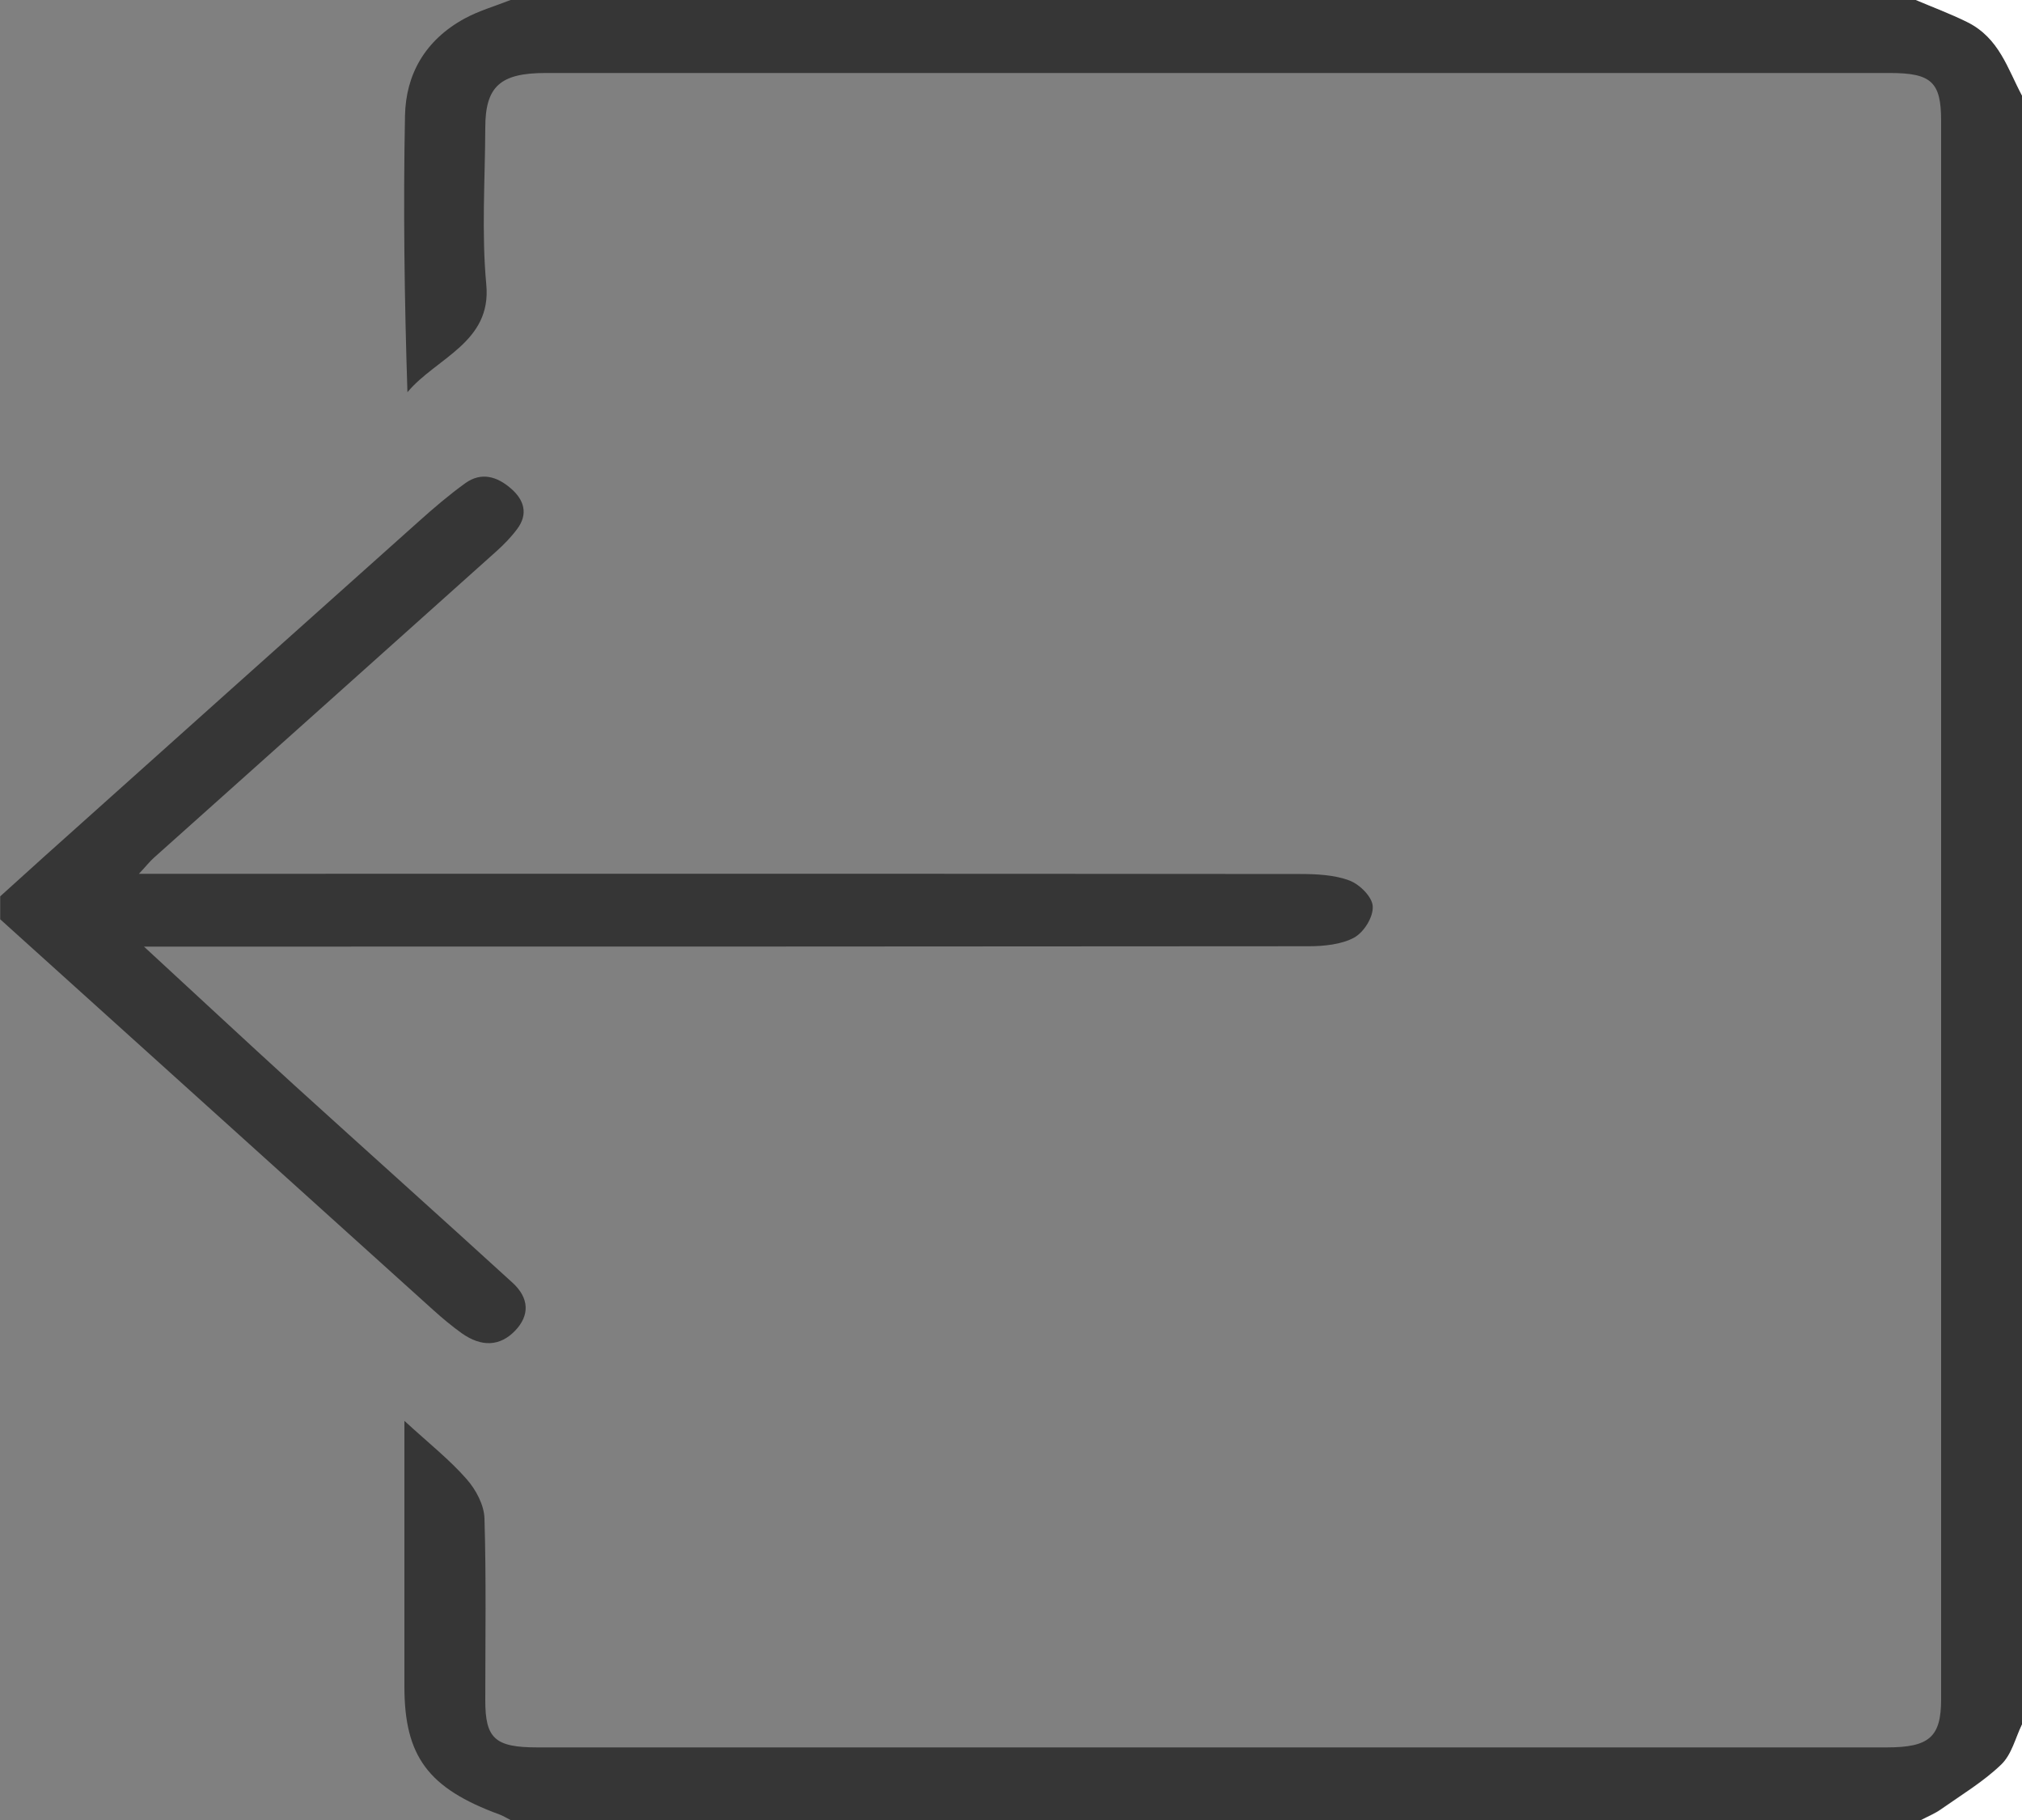 <svg width="40" height="36" viewBox="0 0 40 36" fill="none" xmlns="http://www.w3.org/2000/svg">
<rect x="0" y="0" width="40" height="36" fill="#808080" stroke="none"/>
<g id="Layer_1" clip-path="url(#clip0_1541_9)">
<path id="Vector" d="M10.1 0C9.8 0.119 9.476 0.212 9.196 0.364C8.4 0.796 8.028 1.483 8.012 2.286C7.976 4.1 8 5.915 8.06 7.758C8.628 7.078 9.728 6.775 9.62 5.63C9.524 4.604 9.596 3.564 9.6 2.527C9.6 1.71 9.896 1.444 10.792 1.444C19.656 1.444 28.524 1.444 37.388 1.444C38.208 1.444 38.4 1.624 38.4 2.387C38.4 11.099 38.4 19.814 38.4 28.526C38.4 30.222 38.4 31.914 38.4 33.61C38.4 34.358 38.168 34.564 37.324 34.564C28.424 34.564 19.528 34.564 10.628 34.564C9.792 34.564 9.6 34.387 9.6 33.635C9.6 32.436 9.62 31.234 9.584 30.035C9.576 29.768 9.416 29.466 9.228 29.254C8.9 28.879 8.496 28.559 8 28.105C8 28.368 8 28.501 8 28.634C8 30.208 8 31.784 8 33.358C8 34.744 8.472 35.374 9.884 35.892C9.96 35.921 10.028 35.964 10.1 36H38C38.132 35.928 38.28 35.87 38.4 35.784C38.804 35.5 39.24 35.237 39.588 34.902C39.8 34.7 39.868 34.38 40 34.11C40 23.371 40 12.629 40 1.89C39.716 1.361 39.552 0.752 38.916 0.436C38.588 0.274 38.24 0.144 37.9 0C28.632 0 19.368 0 10.1 0Z" fill="#363636"/>
<path id="Vector_2" d="M-0 18.18C2.86 20.758 5.716 23.339 8.576 25.917C8.752 26.075 8.936 26.23 9.132 26.37C9.528 26.651 9.892 26.63 10.188 26.324C10.48 26.021 10.476 25.676 10.132 25.366C8.704 24.063 7.264 22.774 5.832 21.474C4.852 20.582 3.884 19.678 2.848 18.724H3.544C10.992 18.724 18.44 18.724 25.888 18.717C26.192 18.717 26.544 18.681 26.792 18.544C26.988 18.432 27.168 18.137 27.156 17.928C27.148 17.745 26.904 17.496 26.696 17.417C26.404 17.306 26.048 17.288 25.72 17.288C18.304 17.28 10.892 17.284 3.476 17.284C3.264 17.284 3.052 17.284 2.748 17.284C2.888 17.136 2.956 17.046 3.044 16.967C5.3 14.948 7.56 12.932 9.816 10.908C9.968 10.772 10.112 10.624 10.232 10.462C10.452 10.167 10.372 9.886 10.1 9.656C9.836 9.429 9.524 9.328 9.204 9.558C8.88 9.792 8.576 10.052 8.284 10.314C5.812 12.521 3.344 14.732 0.876 16.942C0.584 17.205 0.292 17.468 0.004 17.73C0.004 17.882 0.004 18.029 0.004 18.18H-0Z" fill="#363636"/>
<path id="Vector_3" d="M40 34.11C39.868 34.38 39.8 34.701 39.588 34.906C39.24 35.241 38.804 35.504 38.4 35.788C38.28 35.874 38.136 35.932 38 36.004H40C40 35.374 40 34.744 40 34.114V34.11Z" fill="white"/>
<path id="Vector_4" d="M37.9 0C38.24 0.144 38.588 0.274 38.916 0.436C39.552 0.752 39.716 1.361 40 1.89V0C39.3 0 38.6 0 37.9 0Z" fill="white"/>
</g>
<defs>
<clipPath id="clip0_1541_9">
<rect width="40" height="36" fill="white" transform="matrix(-1 0 0 1 40 0)"/>
</clipPath>
</defs>
</svg>
